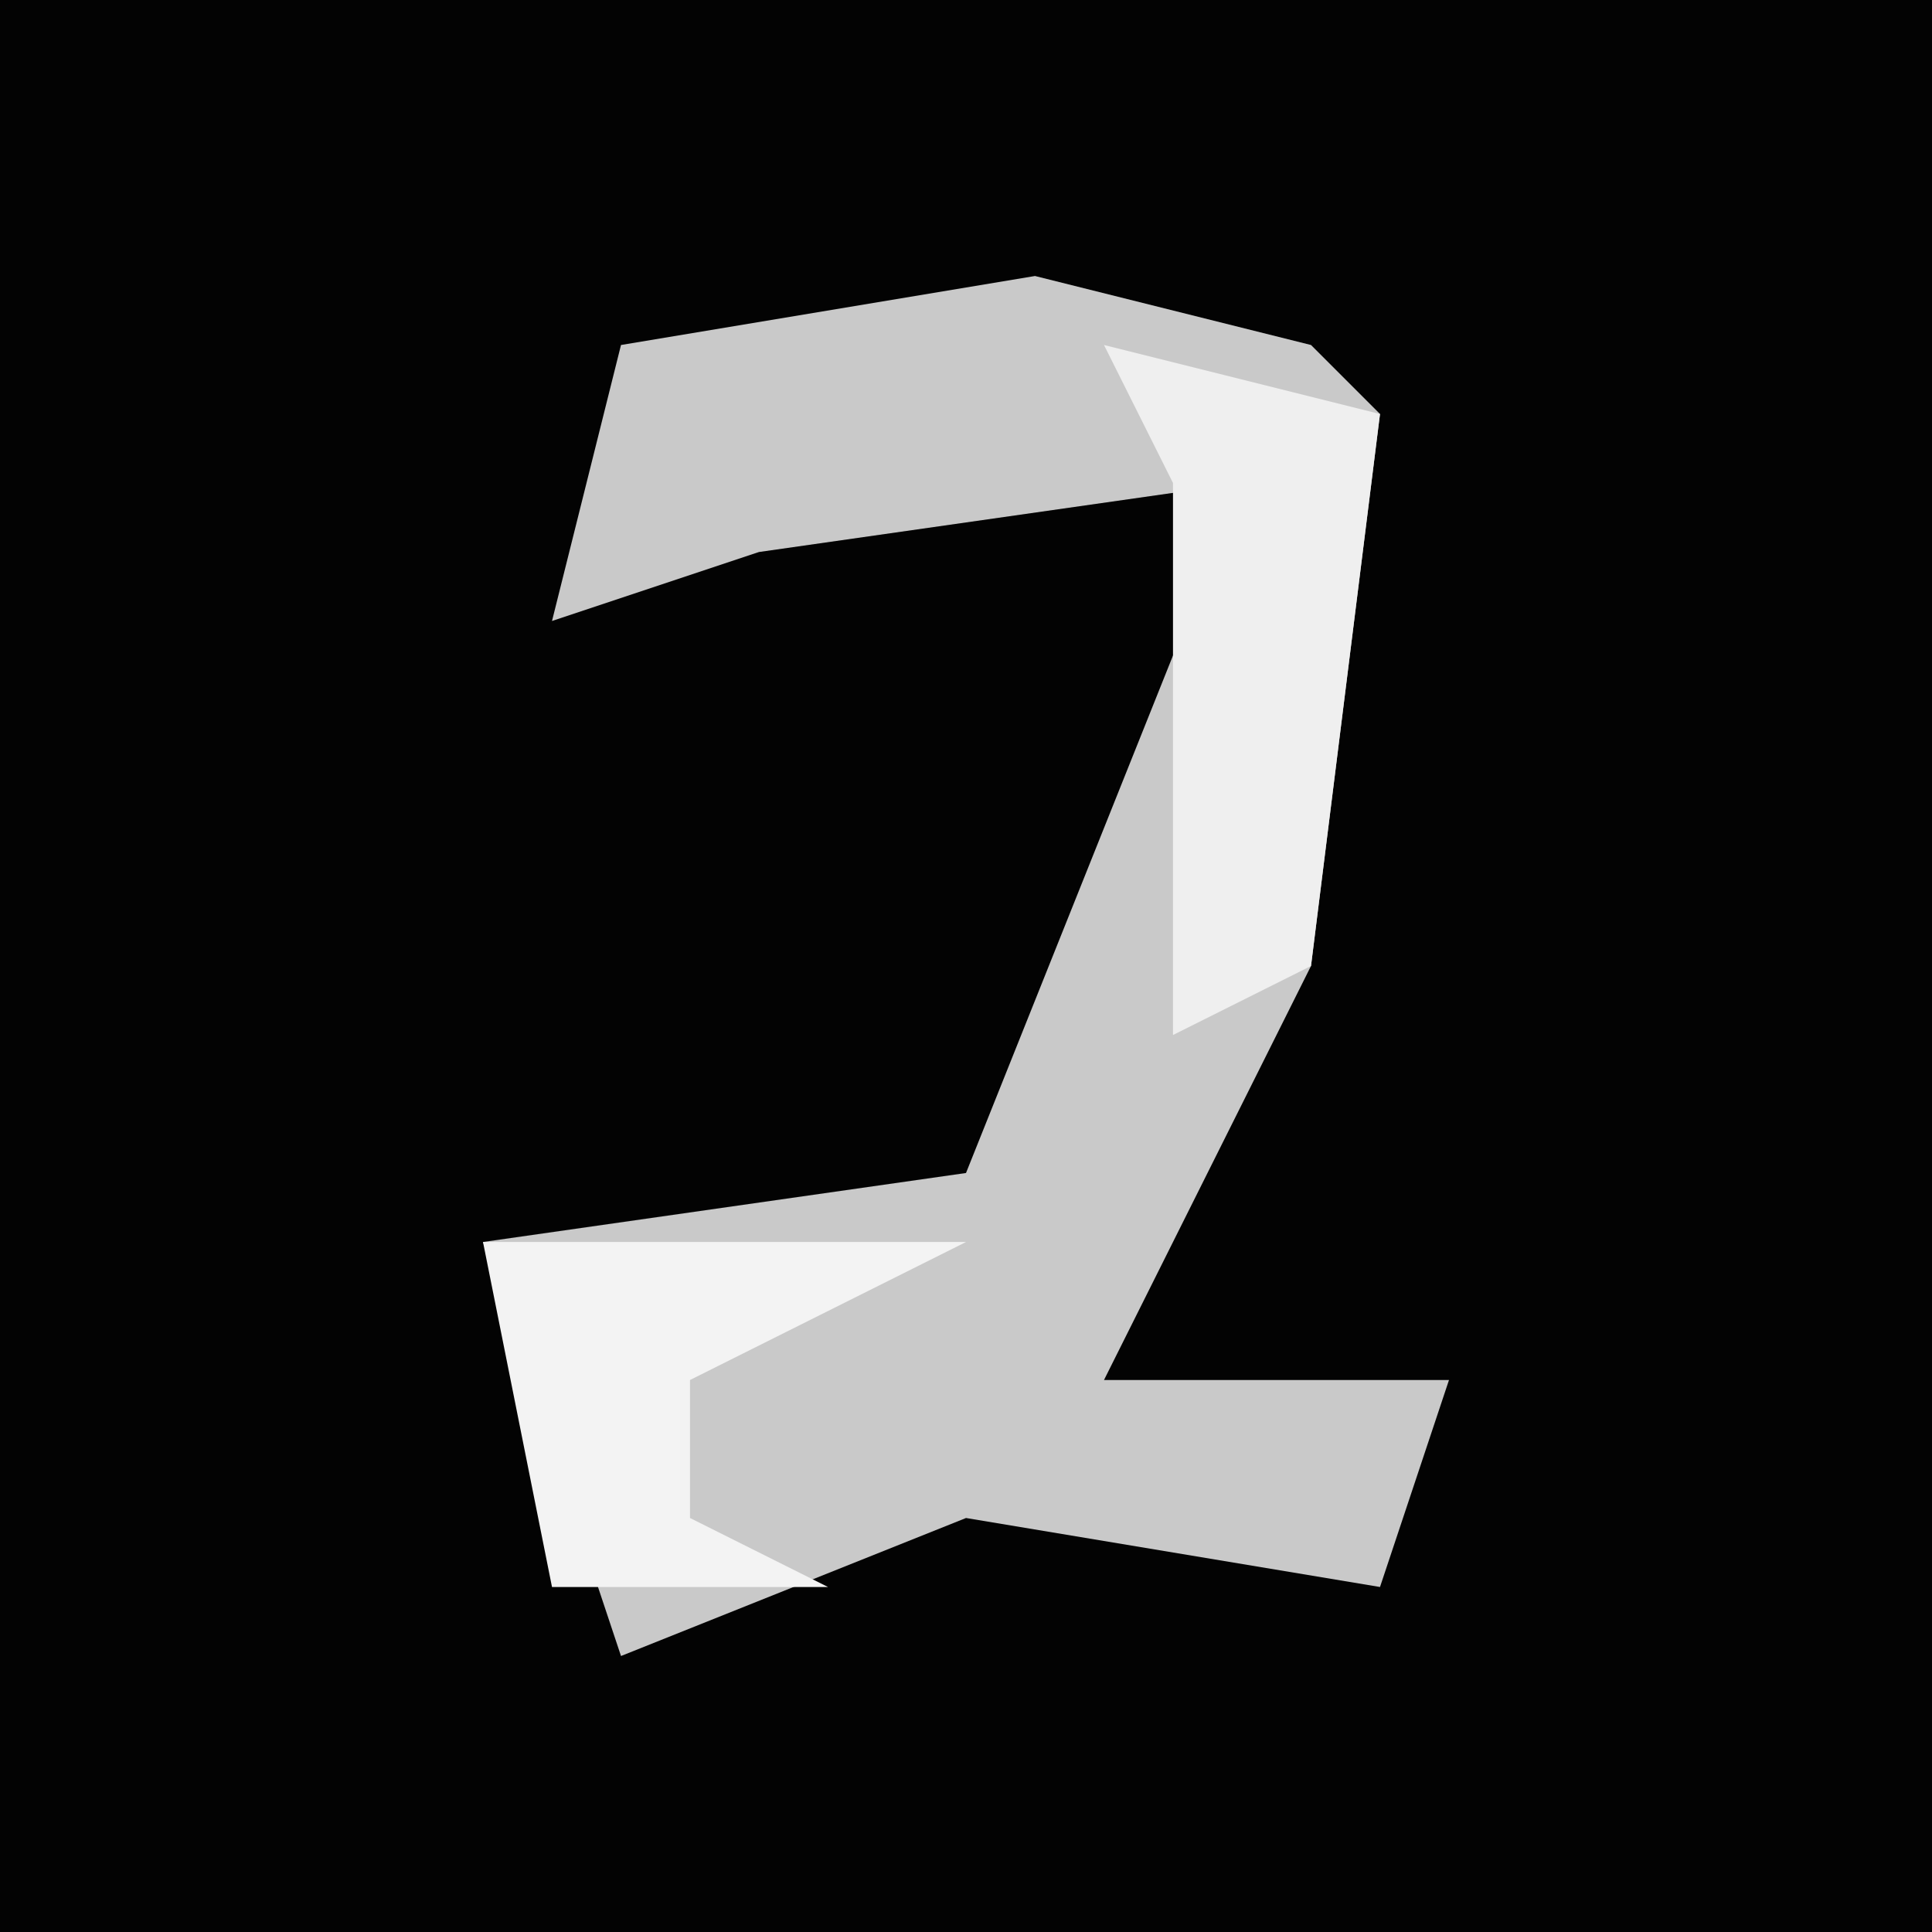 <?xml version="1.0" encoding="UTF-8"?>
<svg version="1.1" xmlns="http://www.w3.org/2000/svg" width="28" height="28">
<path d="M0,0 L28,0 L28,28 L0,28 Z " fill="#030303" transform="translate(0,0)"/>
<path d="M0,0 L4,1 L5,2 L4,10 L1,16 L6,16 L5,19 L-1,18 L-6,20 L-8,14 L-1,13 L3,3 L-4,4 L-7,5 L-6,1 Z " fill="#C9C9C9" transform="translate(15,4)"/>
<path d="M0,0 L7,0 L3,2 L3,4 L5,5 L1,5 Z " fill="#F3F3F3" transform="translate(7,18)"/>
<path d="M0,0 L4,1 L3,9 L1,10 L1,2 Z " fill="#EFEFEF" transform="translate(16,5)"/>
</svg>
